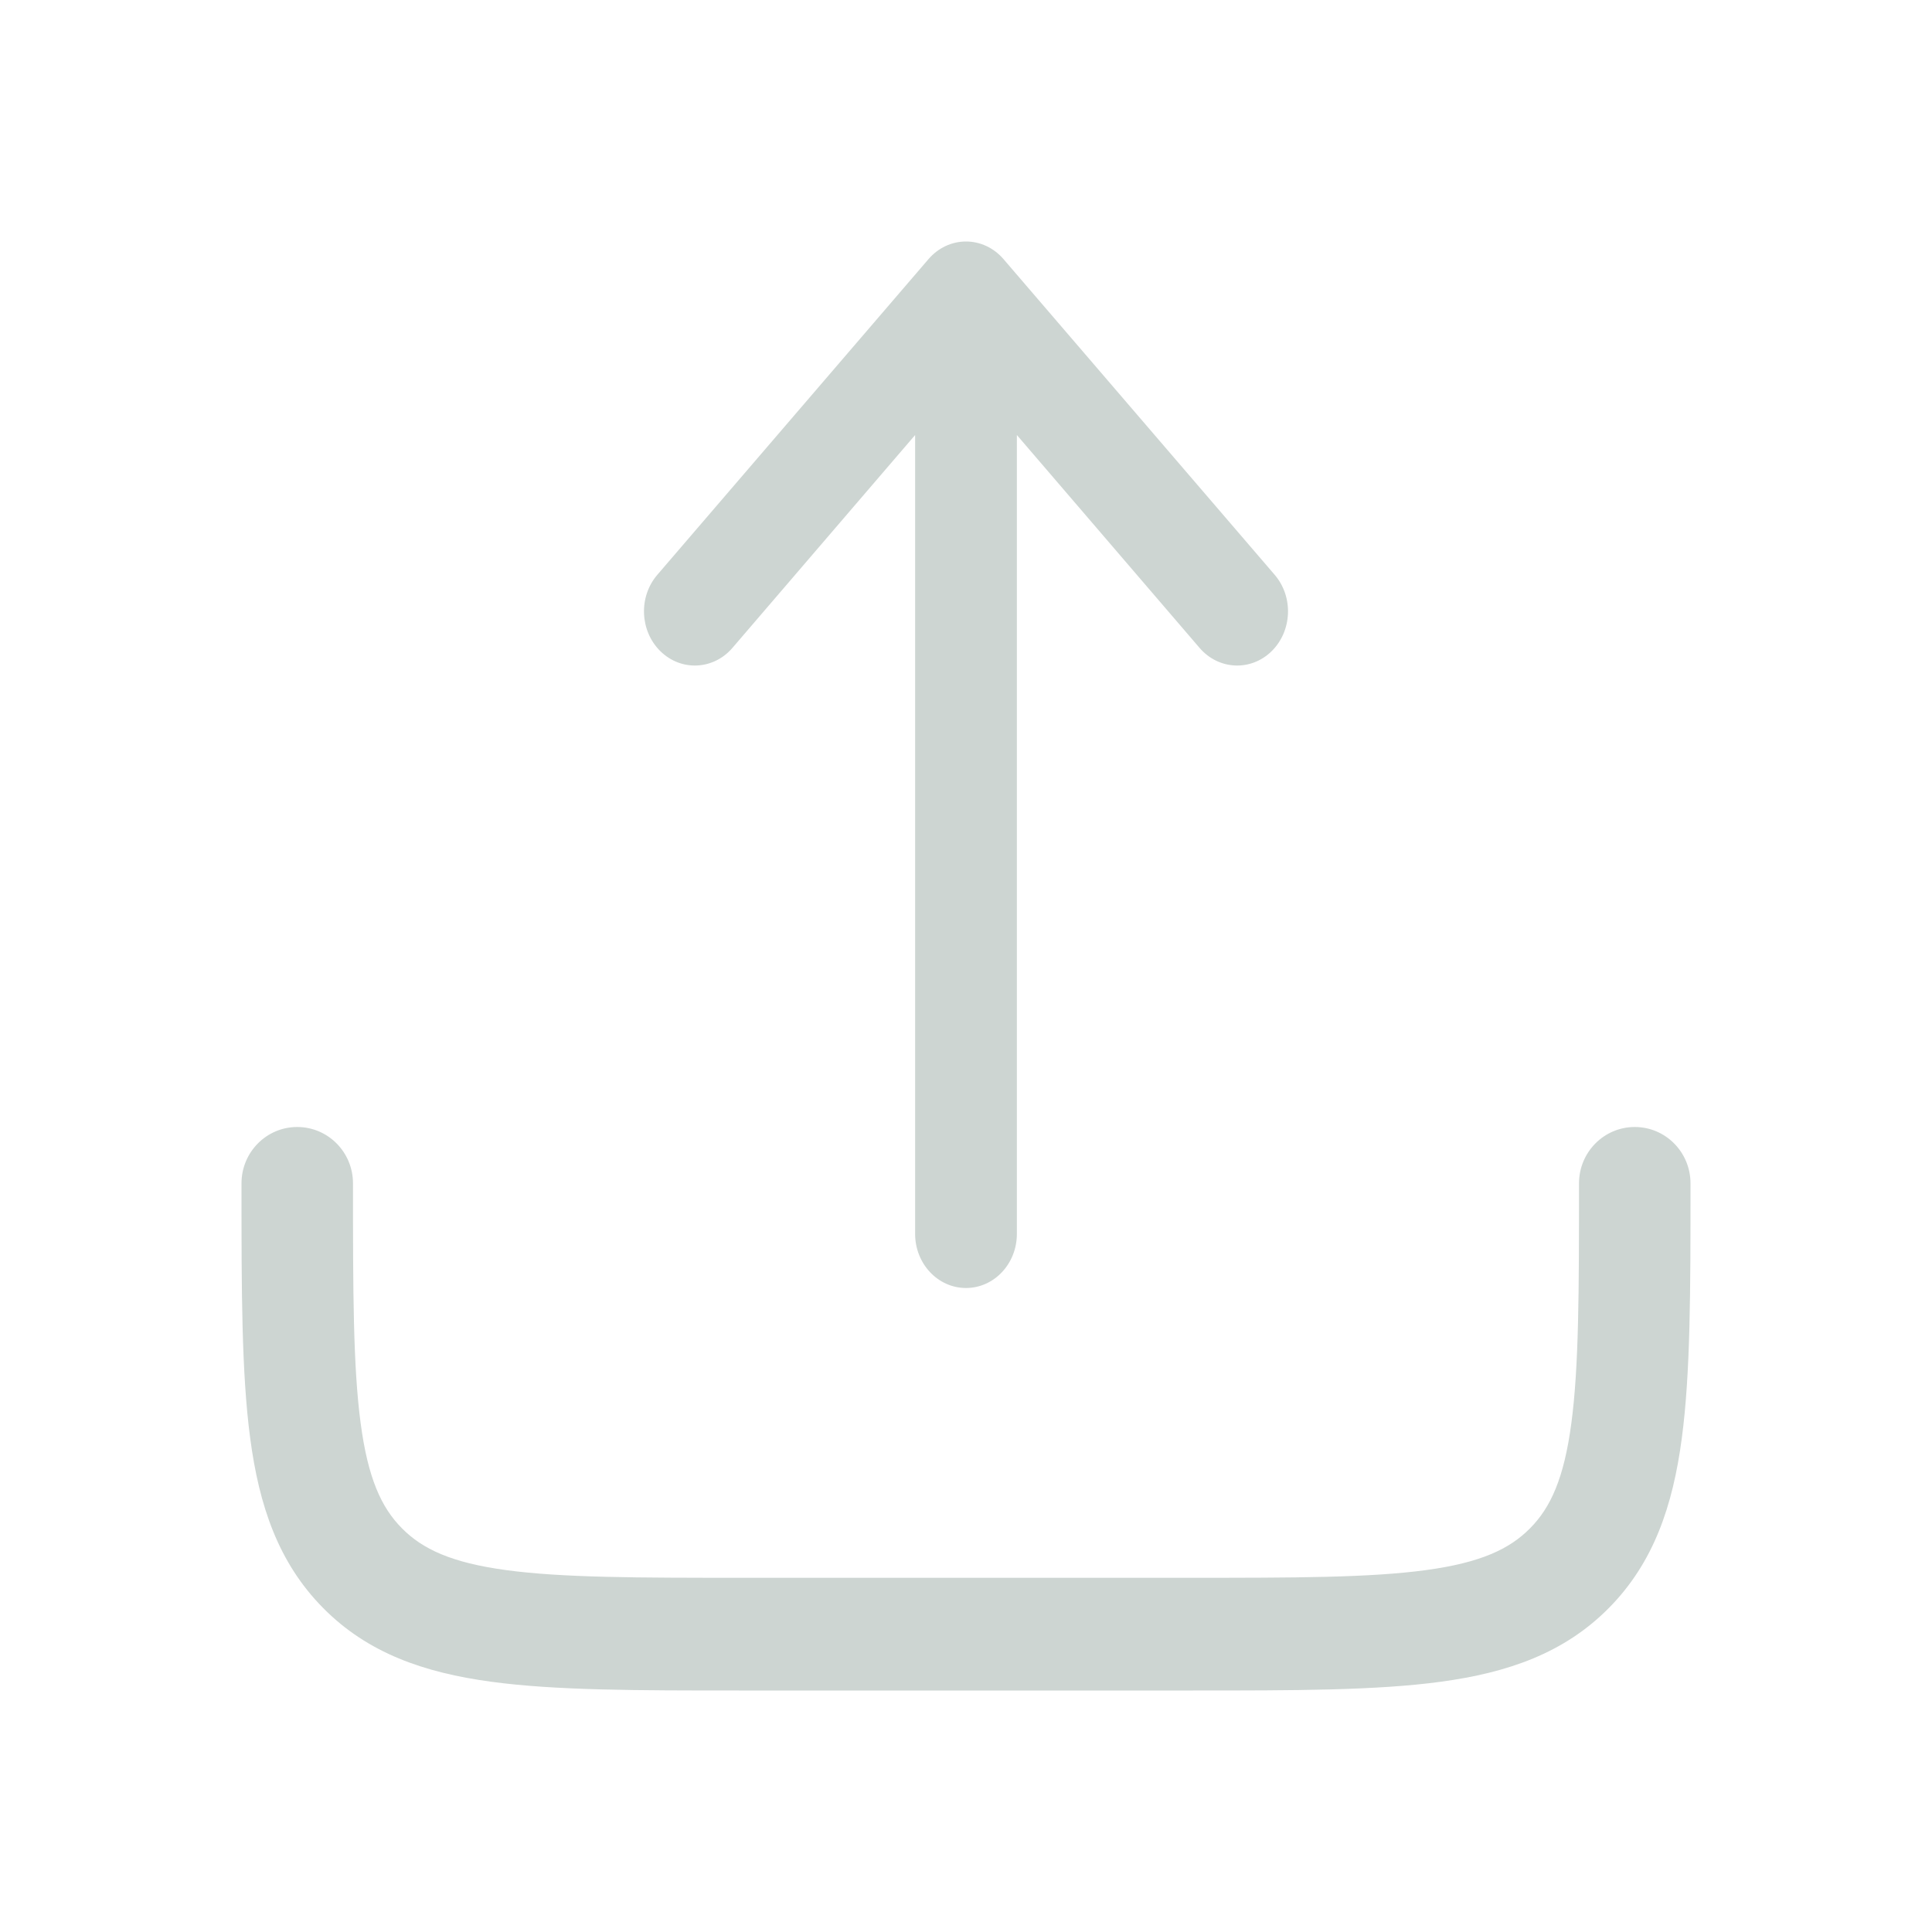 <svg width="24" height="24" viewBox="0 0 24 24" fill="none" xmlns="http://www.w3.org/2000/svg">
<path fill-rule="evenodd" clip-rule="evenodd" d="M3.692 14C4.075 14 4.385 14.313 4.385 14.7C4.385 16.04 4.386 16.974 4.48 17.679C4.571 18.364 4.737 18.727 4.993 18.985C5.248 19.243 5.607 19.412 6.284 19.504C6.982 19.599 7.906 19.6 9.231 19.6H14.769C16.094 19.6 17.018 19.599 17.716 19.504C18.393 19.412 18.752 19.243 19.007 18.985C19.263 18.727 19.429 18.364 19.52 17.679C19.614 16.974 19.615 16.04 19.615 14.7C19.615 14.313 19.925 14 20.308 14C20.69 14 21 14.313 21 14.7V14.751C21 16.028 21 17.056 20.892 17.866C20.781 18.706 20.542 19.413 19.986 19.975C19.43 20.537 18.731 20.778 17.9 20.891C17.1 21 16.082 21 14.82 21H9.18C7.918 21 6.9 21 6.1 20.891C5.269 20.778 4.569 20.537 4.014 19.975C3.458 19.413 3.219 18.706 3.108 17.866C3 17.056 3 16.028 3 14.751C3 14.734 3 14.717 3 14.7C3 14.313 3.31 14 3.692 14Z" fill="#CDD5D2"/>
<path fill-rule="evenodd" clip-rule="evenodd" d="M12 3C12.177 3 12.346 3.079 12.466 3.219L15.835 7.141C16.07 7.415 16.052 7.84 15.795 8.091C15.537 8.342 15.138 8.323 14.902 8.049L12.632 5.404V15.328C12.632 15.699 12.349 16 12 16C11.651 16 11.368 15.699 11.368 15.328V5.404L9.098 8.049C8.862 8.323 8.463 8.342 8.205 8.091C7.948 7.84 7.93 7.415 8.165 7.141L11.534 3.219C11.654 3.079 11.823 3 12 3Z" fill="#CDD5D2"/>
</svg>
